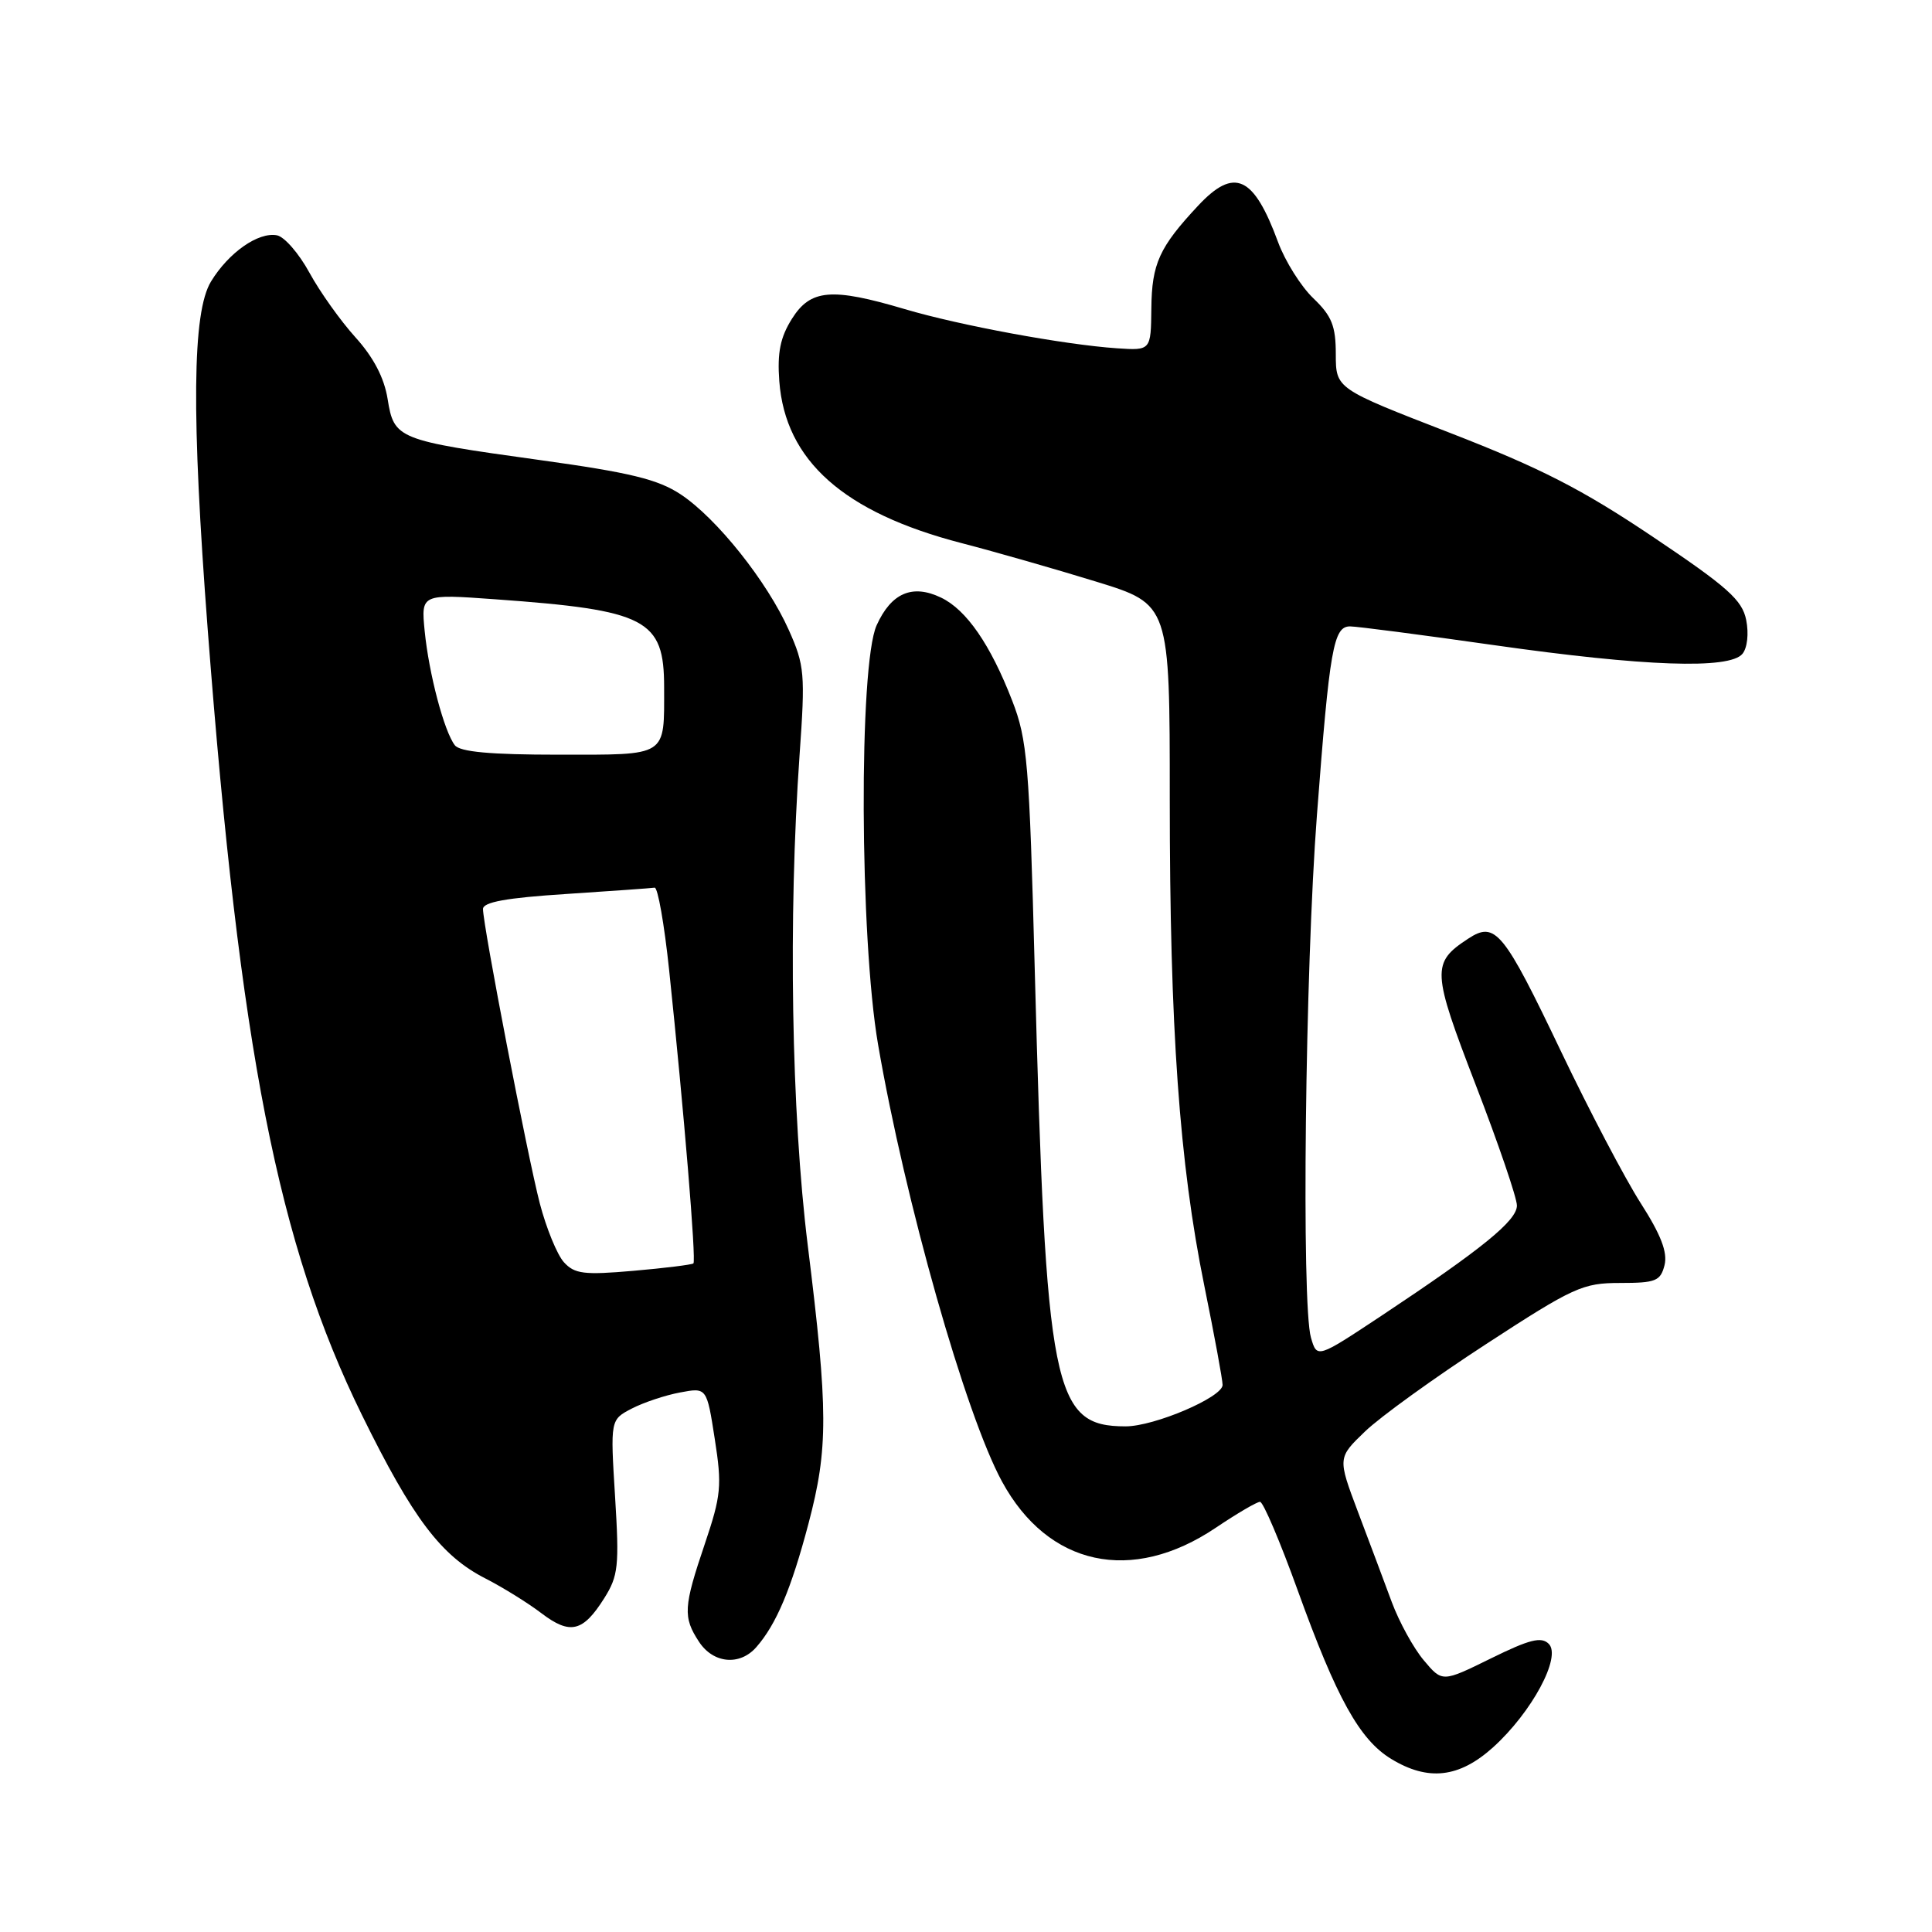 <?xml version="1.0" encoding="UTF-8" standalone="no"?>
<!DOCTYPE svg PUBLIC "-//W3C//DTD SVG 1.1//EN" "http://www.w3.org/Graphics/SVG/1.1/DTD/svg11.dtd" >
<svg xmlns="http://www.w3.org/2000/svg" xmlns:xlink="http://www.w3.org/1999/xlink" version="1.1" viewBox="0 0 256 256">
 <g >
 <path fill="currentColor"
d=" M 197.85 231.52 C 202.98 226.88 206.93 219.53 205.22 217.82 C 204.23 216.83 202.67 217.23 197.55 219.75 C 191.11 222.92 191.11 222.92 188.66 220.00 C 187.30 218.39 185.40 214.92 184.42 212.29 C 183.45 209.66 181.43 204.28 179.94 200.34 C 177.24 193.17 177.24 193.17 180.87 189.68 C 182.87 187.75 190.09 182.54 196.93 178.09 C 208.51 170.55 209.72 170.00 214.66 170.00 C 219.40 170.00 220.02 169.75 220.56 167.64 C 220.98 165.94 220.09 163.62 217.38 159.39 C 215.31 156.15 210.60 147.18 206.91 139.46 C 199.20 123.31 198.14 122.02 194.54 124.38 C 189.66 127.58 189.72 128.64 195.55 143.78 C 198.55 151.55 201.00 158.73 201.00 159.74 C 201.00 161.74 196.41 165.47 183.01 174.37 C 174.51 180.00 174.51 180.00 173.71 177.25 C 172.43 172.90 172.94 128.34 174.50 108.00 C 176.18 85.90 176.69 83.00 178.89 83.00 C 179.78 83.00 188.39 84.12 198.01 85.49 C 217.91 88.32 229.16 88.71 230.88 86.64 C 231.53 85.86 231.74 83.95 231.38 82.15 C 230.85 79.50 228.92 77.78 218.98 71.11 C 209.61 64.82 204.14 62.02 192.11 57.35 C 177.01 51.50 177.01 51.50 177.00 46.94 C 177.00 43.18 176.47 41.87 174.02 39.52 C 172.38 37.95 170.28 34.60 169.35 32.08 C 166.11 23.28 163.56 22.12 158.76 27.25 C 153.61 32.76 152.62 34.94 152.56 40.85 C 152.50 46.45 152.50 46.45 148.00 46.15 C 140.99 45.67 127.17 43.12 119.89 40.96 C 110.17 38.08 107.40 38.32 104.93 42.25 C 103.39 44.70 102.98 46.73 103.26 50.50 C 104.05 61.04 111.80 67.92 127.43 71.97 C 131.87 73.12 139.89 75.42 145.25 77.07 C 155.00 80.07 155.00 80.07 155.00 105.84 C 155.00 136.27 156.27 154.12 159.58 170.38 C 160.91 176.92 162.00 182.83 162.00 183.51 C 162.00 185.14 152.96 189.00 149.15 189.00 C 139.51 189.00 138.59 184.38 137.11 128.50 C 136.39 101.08 136.13 98.01 134.12 92.84 C 131.24 85.41 128.06 80.80 124.70 79.19 C 120.90 77.36 118.10 78.56 116.16 82.85 C 113.78 88.08 113.91 124.26 116.35 138.41 C 119.92 159.15 127.95 187.47 132.77 196.31 C 138.87 207.53 149.96 209.93 161.09 202.44 C 163.90 200.55 166.54 199.00 166.96 199.00 C 167.38 199.00 169.63 204.29 171.96 210.75 C 177.11 225.02 180.15 230.51 184.33 233.06 C 189.23 236.05 193.35 235.58 197.85 231.52 Z  M 100.22 218.25 C 102.86 215.24 104.84 210.55 107.13 201.88 C 109.76 191.92 109.75 186.93 107.03 165.00 C 104.86 147.46 104.43 121.59 105.95 100.00 C 106.71 89.29 106.61 88.16 104.53 83.50 C 101.66 77.06 94.98 68.68 90.20 65.51 C 87.17 63.51 83.53 62.62 71.47 60.95 C 52.64 58.34 52.21 58.17 51.36 52.86 C 50.91 50.06 49.49 47.34 47.10 44.70 C 45.12 42.51 42.38 38.66 41.00 36.13 C 39.62 33.60 37.69 31.37 36.70 31.18 C 34.23 30.71 30.30 33.46 27.96 37.30 C 25.47 41.38 25.35 54.92 27.53 83.50 C 31.80 139.20 36.83 164.85 47.96 187.50 C 54.70 201.21 58.45 206.17 64.35 209.17 C 66.63 210.34 69.96 212.40 71.74 213.76 C 75.55 216.65 77.24 216.25 80.06 211.78 C 81.93 208.81 82.07 207.52 81.50 198.31 C 80.87 188.12 80.87 188.12 83.72 186.64 C 85.29 185.83 88.16 184.87 90.11 184.51 C 93.65 183.84 93.65 183.84 94.71 190.67 C 95.68 196.87 95.56 198.15 93.39 204.58 C 90.56 212.94 90.48 214.28 92.62 217.54 C 94.51 220.43 98.03 220.76 100.22 218.25 Z  M 74.72 167.25 C 73.82 166.25 72.39 162.75 71.53 159.47 C 69.90 153.19 64.00 122.64 64.00 120.45 C 64.00 119.53 67.10 118.97 74.99 118.46 C 81.04 118.06 86.32 117.69 86.74 117.62 C 87.16 117.55 88.02 122.45 88.66 128.50 C 90.63 147.26 92.27 167.07 91.88 167.41 C 91.67 167.58 88.09 168.03 83.93 168.39 C 77.38 168.96 76.14 168.81 74.72 167.25 Z  M 60.27 98.75 C 58.86 96.94 56.83 89.28 56.27 83.60 C 55.79 78.70 55.79 78.70 65.64 79.41 C 85.69 80.85 88.00 82.05 88.00 91.07 C 88.00 100.37 88.58 100.00 74.02 100.00 C 64.99 100.00 60.96 99.63 60.27 98.75 Z "/>
</g>
</svg>